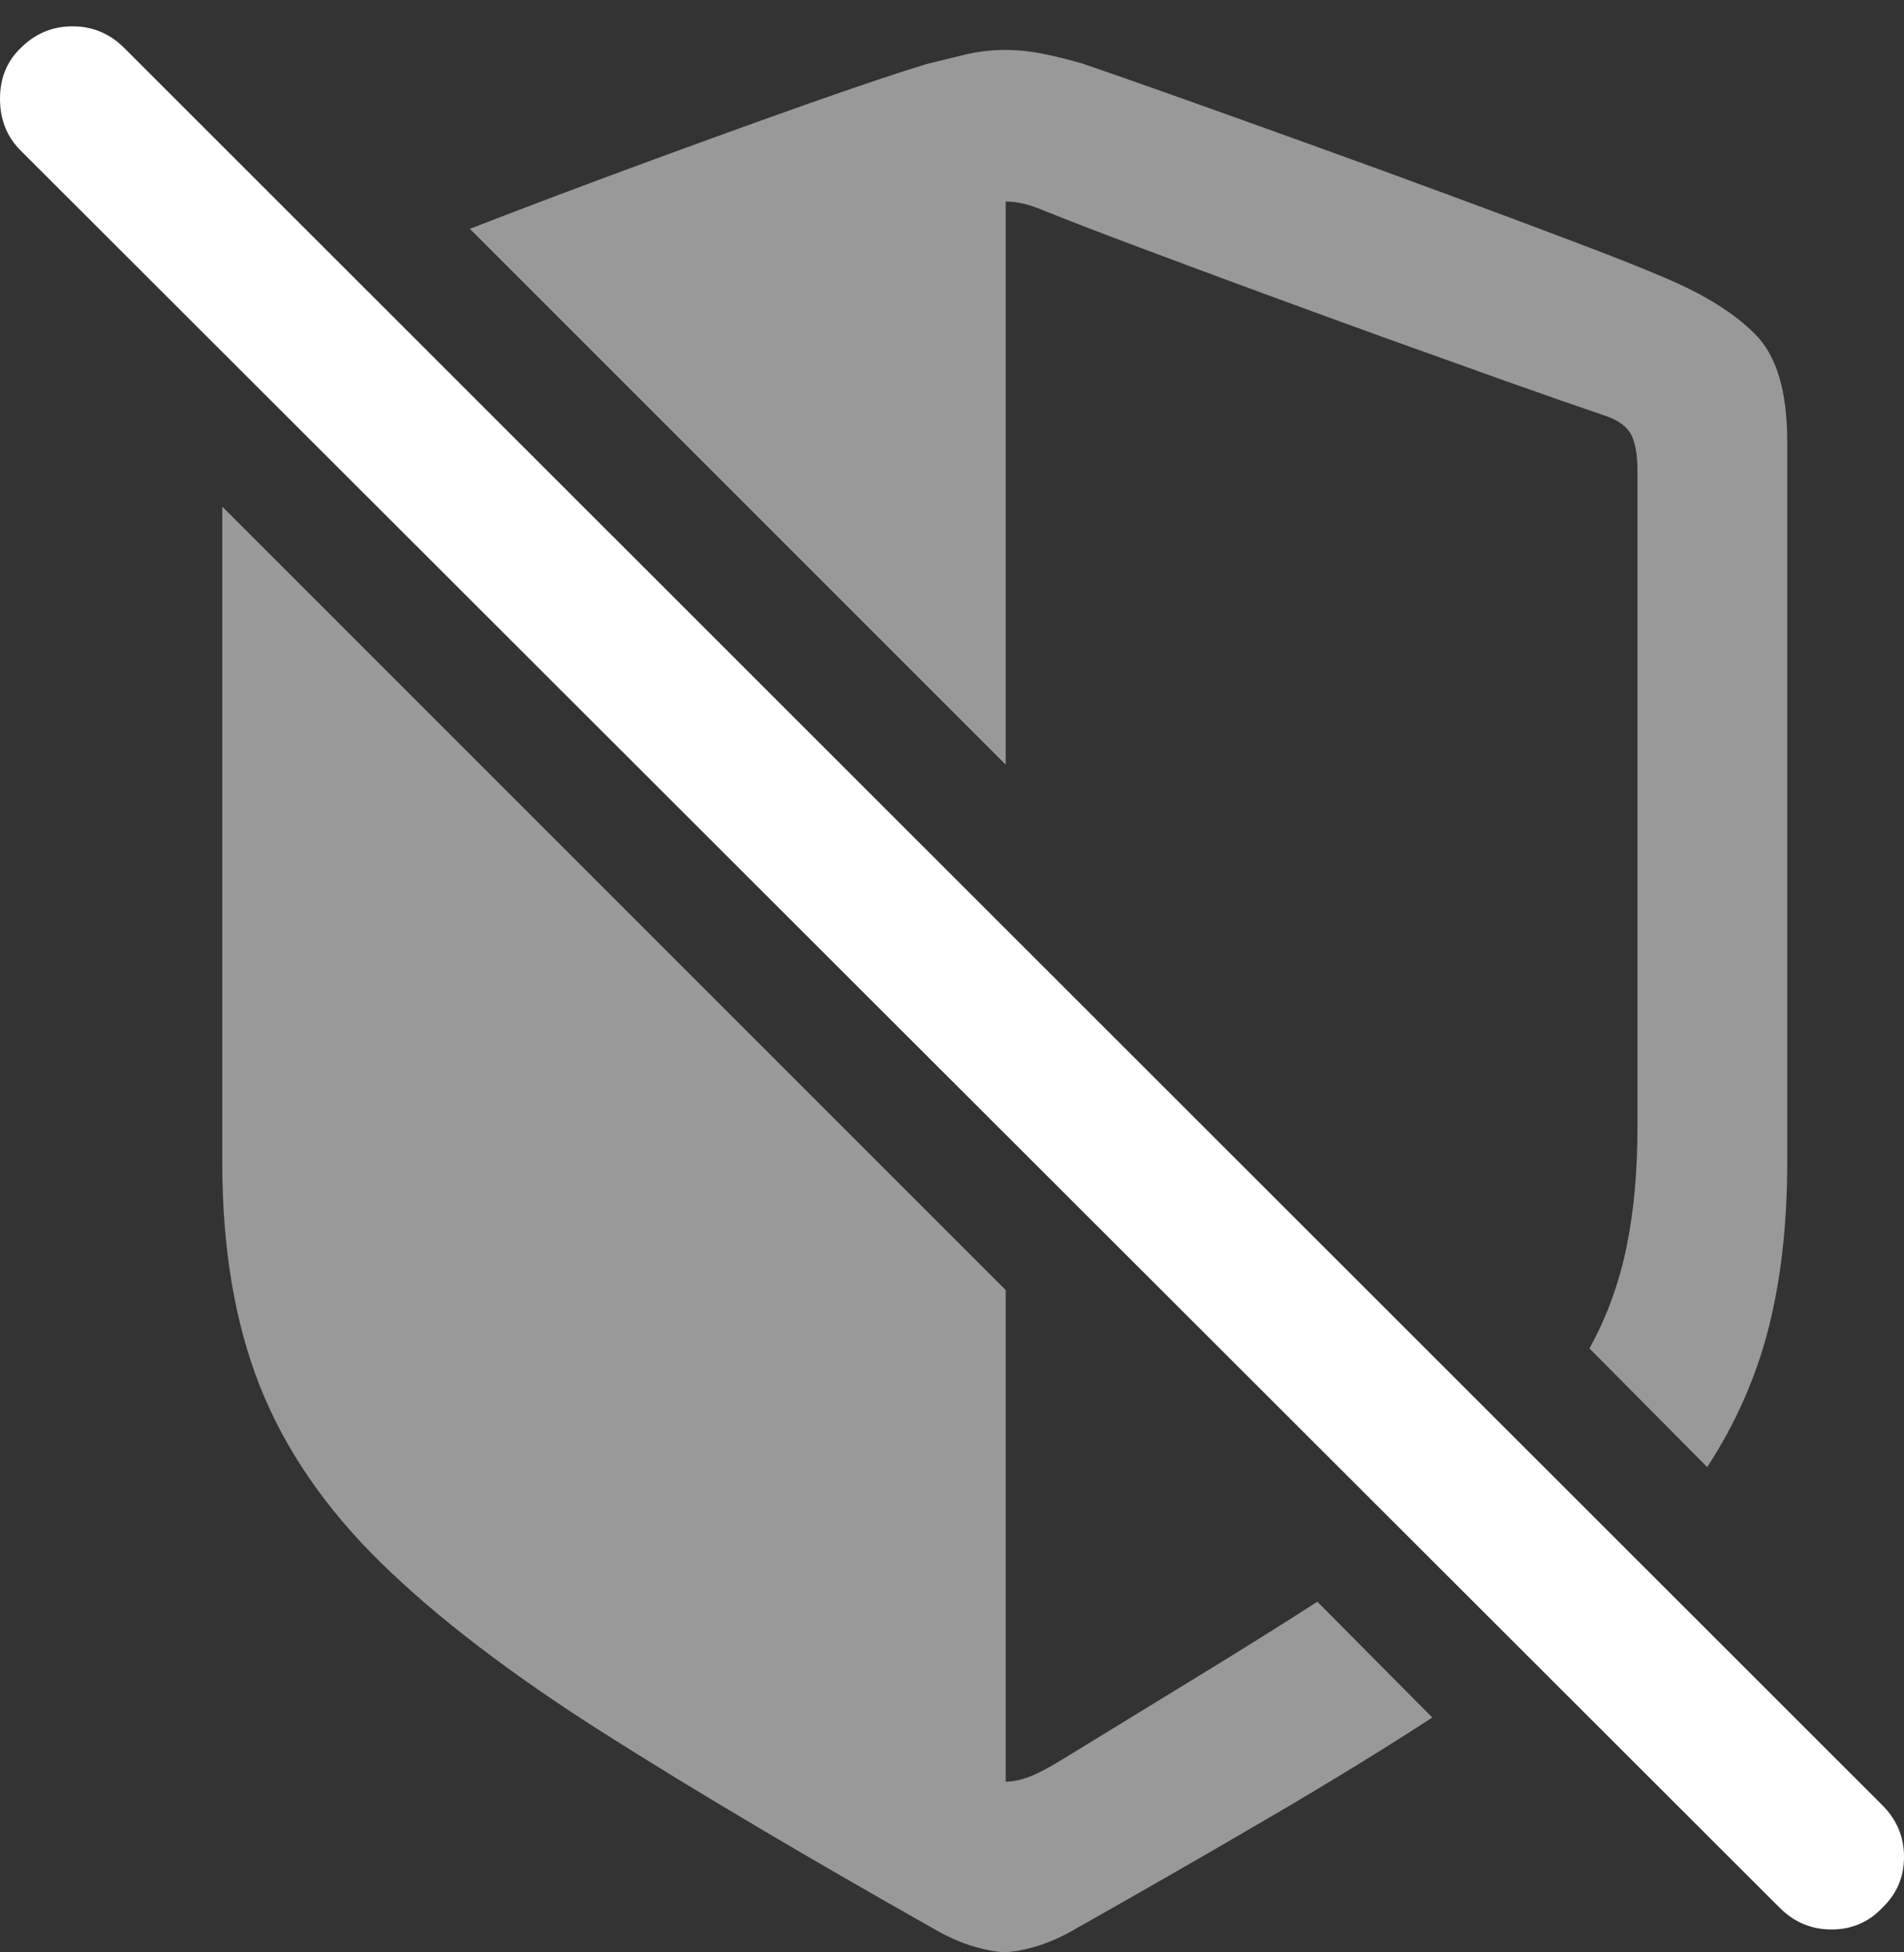 <?xml version="1.0" encoding="UTF-8"?>
<!--Generator: Apple Native CoreSVG 175.5-->
<!DOCTYPE svg
PUBLIC "-//W3C//DTD SVG 1.1//EN"
       "http://www.w3.org/Graphics/SVG/1.1/DTD/svg11.dtd">
<svg version="1.1" xmlns="http://www.w3.org/2000/svg" xmlns:xlink="http://www.w3.org/1999/xlink" width="19.746" height="20.244">
 <rect width="100%" height="100%" fill="#333333" stroke="none"/>
 <g>
  <rect height="20.244" opacity="0" width="19.746" x="0" y="0"/>
  <path d="M2.305 5.254L2.305 12.051Q2.305 13.389 2.695 14.375Q3.086 15.361 3.955 16.211Q4.824 17.061 6.255 17.969Q7.686 18.877 9.766 20.049Q9.951 20.146 10.127 20.195Q10.303 20.244 10.42 20.244Q10.537 20.244 10.713 20.195Q10.889 20.146 11.074 20.049Q12.217 19.404 13.159 18.852Q14.102 18.301 14.854 17.812L13.662 16.611Q13.115 16.963 12.461 17.363Q11.807 17.764 11.025 18.242Q10.82 18.369 10.684 18.423Q10.547 18.477 10.43 18.477L10.43 13.379ZM17.705 15.215Q18.145 14.541 18.34 13.779Q18.535 13.018 18.535 12.051L18.535 4.58Q18.535 3.809 18.213 3.477Q17.891 3.145 17.266 2.881Q16.924 2.734 16.318 2.505Q15.713 2.275 14.985 2.007Q14.258 1.738 13.525 1.475Q12.793 1.211 12.188 0.996Q11.582 0.781 11.24 0.664Q11.045 0.605 10.835 0.562Q10.625 0.518 10.42 0.518Q10.215 0.518 10.01 0.566Q9.805 0.615 9.609 0.664Q9.16 0.801 8.359 1.084Q7.559 1.367 6.631 1.709Q5.703 2.051 4.873 2.373L10.43 7.93L10.43 2.09Q10.508 2.09 10.601 2.109Q10.693 2.129 10.81 2.178Q11.25 2.354 11.836 2.573Q12.422 2.793 13.071 3.032Q13.721 3.271 14.37 3.506Q15.02 3.74 15.61 3.95Q16.201 4.16 16.66 4.316Q16.855 4.385 16.919 4.512Q16.982 4.639 16.982 4.883L16.982 11.69Q16.982 12.393 16.865 12.949Q16.748 13.506 16.484 13.984Z" fill="rgba(255,255,255,0.5)"/>
  <path d="M18.457 19.785Q18.682 20.01 18.994 20.01Q19.307 20.01 19.521 19.785Q19.746 19.57 19.746 19.258Q19.746 18.945 19.521 18.721L1.289 0.498Q1.064 0.273 0.752 0.273Q0.439 0.273 0.215 0.498Q0 0.703 0 1.025Q0 1.348 0.215 1.562Z" fill="#ffffff"/>
 </g>
</svg>
